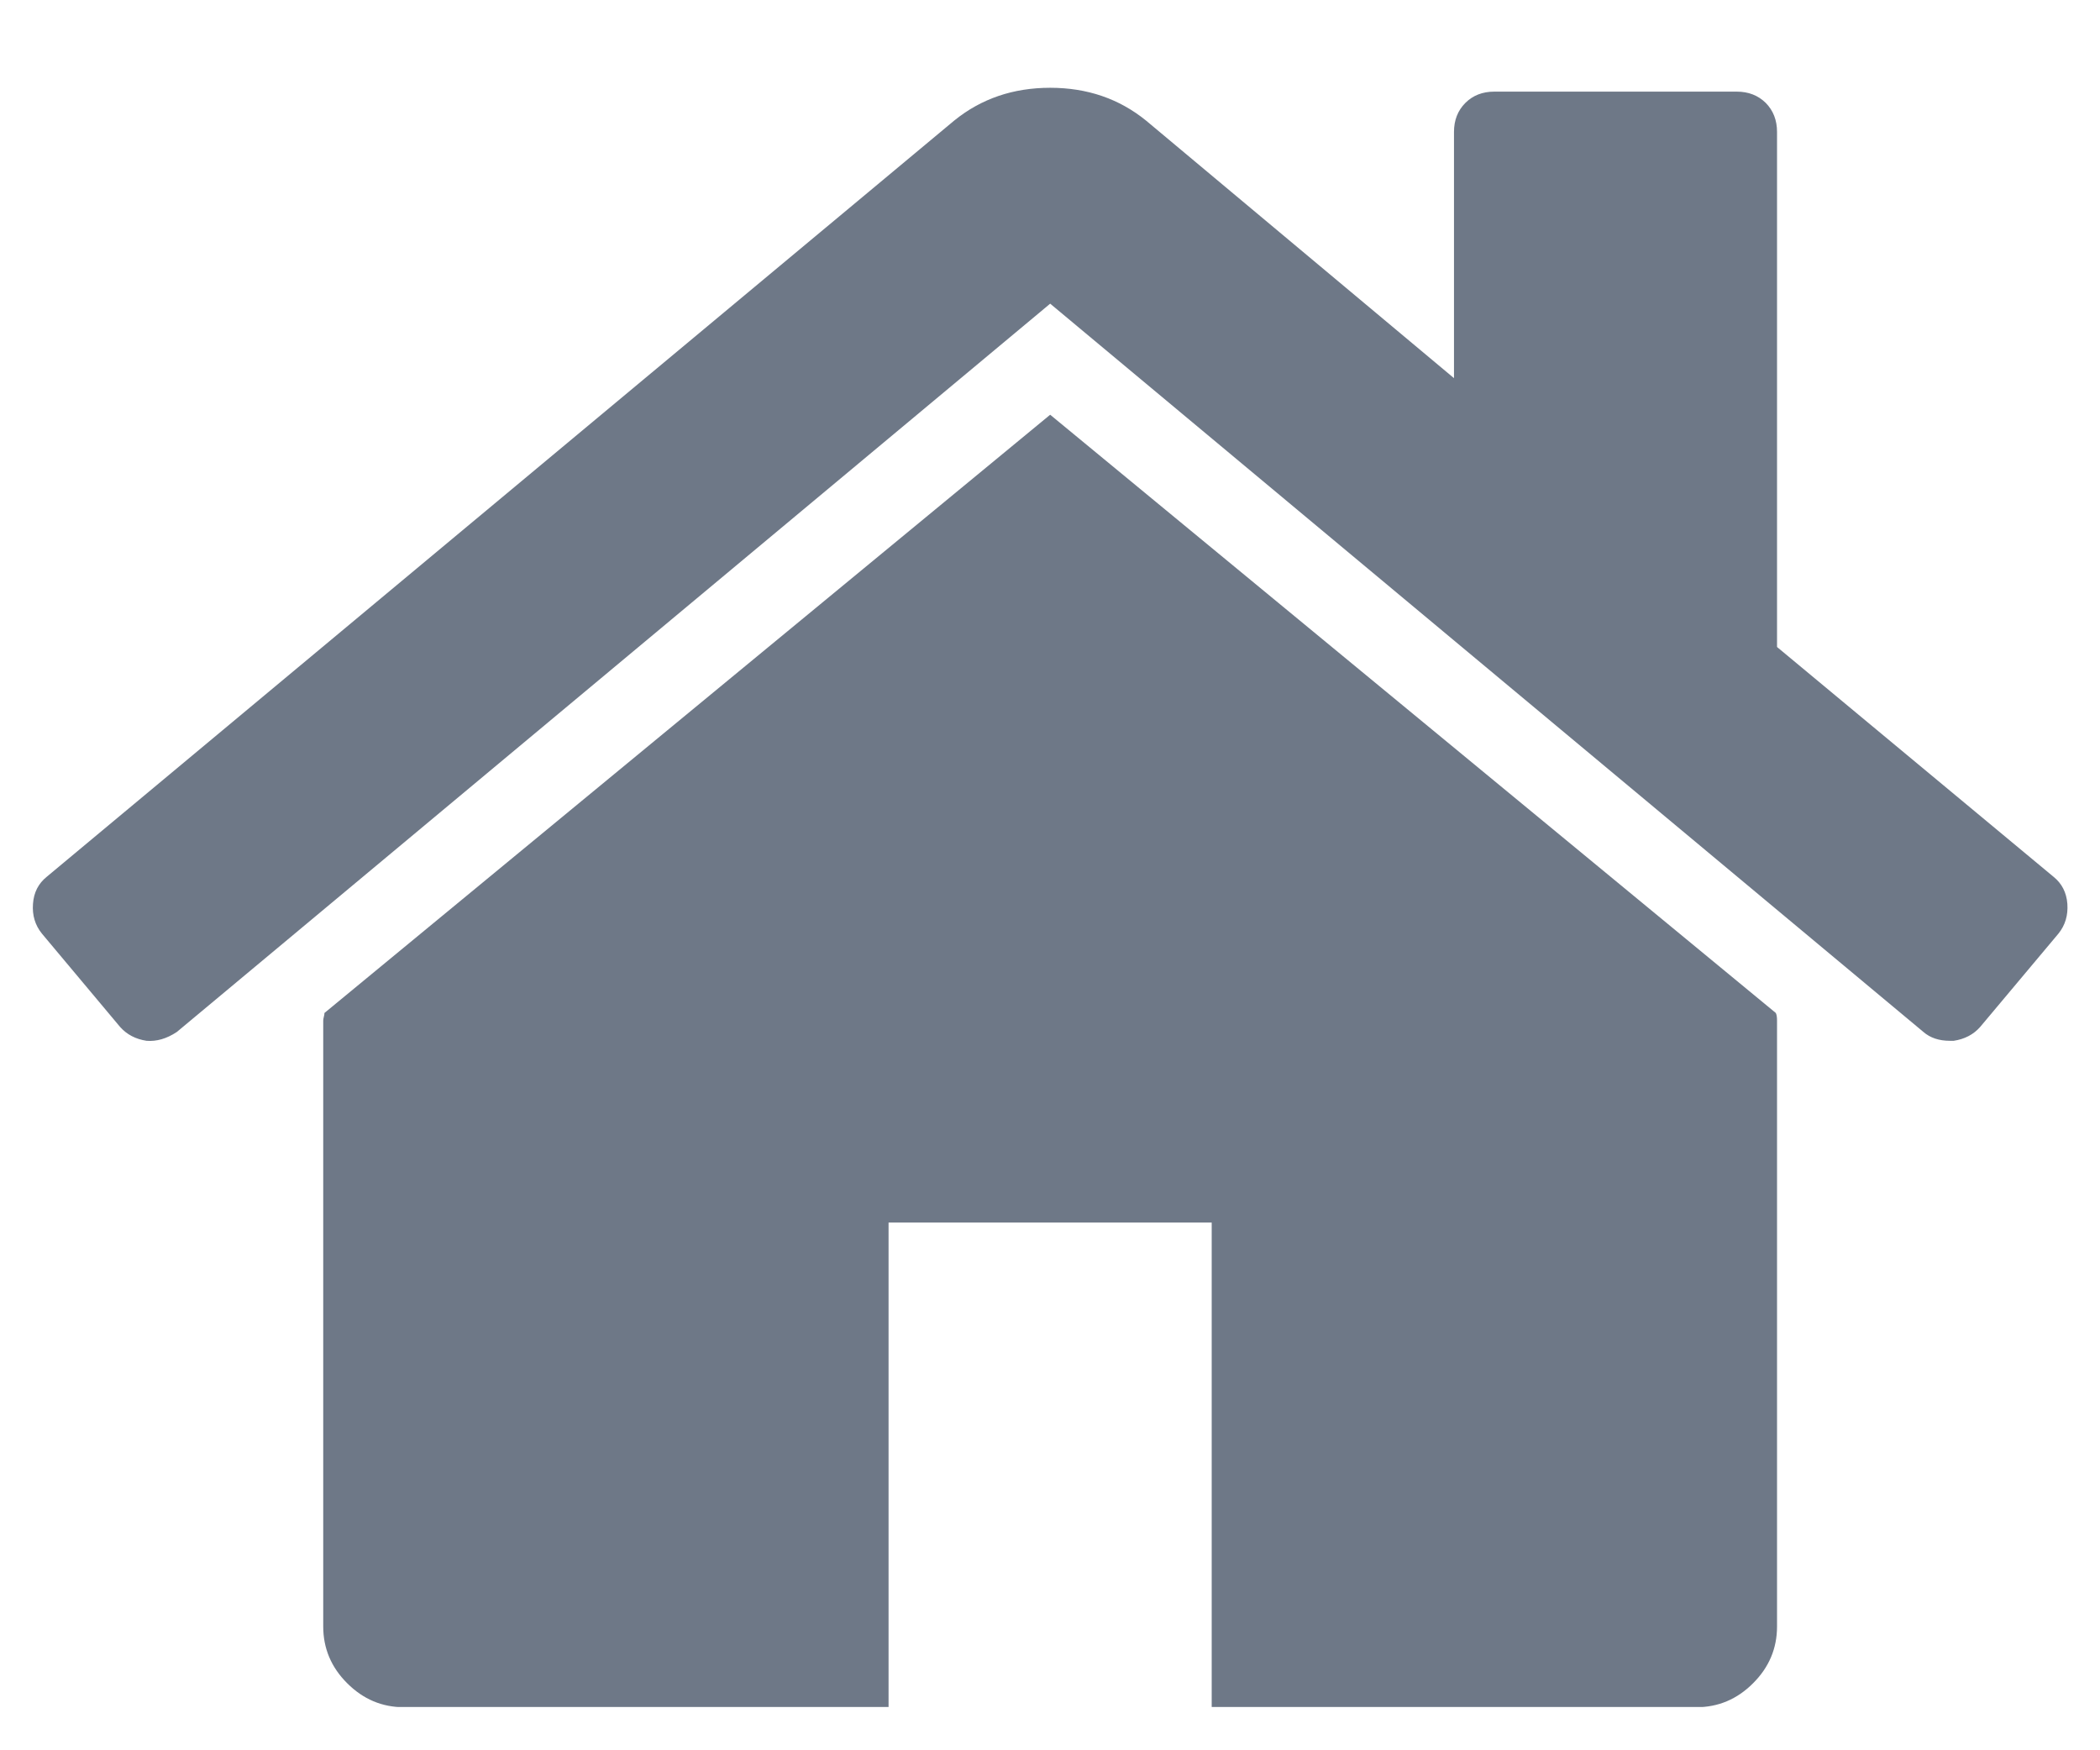 <svg width="24" height="20" viewBox="0 0 24 20" fill="none" xmlns="http://www.w3.org/2000/svg">
<g clip-path="url(#clip0_7004_2951)">
<path d="M20.309 11.662V18.585C20.309 18.835 20.218 19.052 20.035 19.234C19.853 19.417 19.636 19.508 19.386 19.508H13.848V13.97H10.155V19.508H4.617C4.367 19.508 4.151 19.417 3.968 19.234C3.785 19.052 3.694 18.835 3.694 18.585V11.662C3.694 11.652 3.696 11.638 3.701 11.619C3.706 11.6 3.708 11.585 3.708 11.575L12.002 4.739L20.295 11.575C20.305 11.595 20.309 11.624 20.309 11.662ZM23.526 10.667L22.631 11.734C22.555 11.821 22.453 11.874 22.328 11.893H22.285C22.16 11.893 22.059 11.859 21.982 11.792L12.002 3.47L2.021 11.792C1.905 11.869 1.79 11.902 1.675 11.893C1.55 11.874 1.449 11.821 1.372 11.734L0.478 10.667C0.401 10.571 0.367 10.458 0.377 10.328C0.386 10.198 0.439 10.095 0.535 10.018L10.905 1.378C11.213 1.128 11.579 1.003 12.002 1.003C12.425 1.003 12.79 1.128 13.098 1.378L16.617 4.321V1.508C16.617 1.374 16.66 1.263 16.747 1.176C16.833 1.09 16.944 1.047 17.078 1.047H19.848C19.982 1.047 20.093 1.09 20.18 1.176C20.266 1.263 20.309 1.374 20.309 1.508V7.393L23.468 10.018C23.564 10.095 23.617 10.198 23.627 10.328C23.636 10.458 23.603 10.571 23.526 10.667Z" fill="#6E7887"/>
</g>
<defs>
<clipPath id="clip0_7004_2951">
<rect width="24" height="18.923" fill="white" transform="translate(0 0.582)"/>
</clipPath>
</defs>
</svg>
